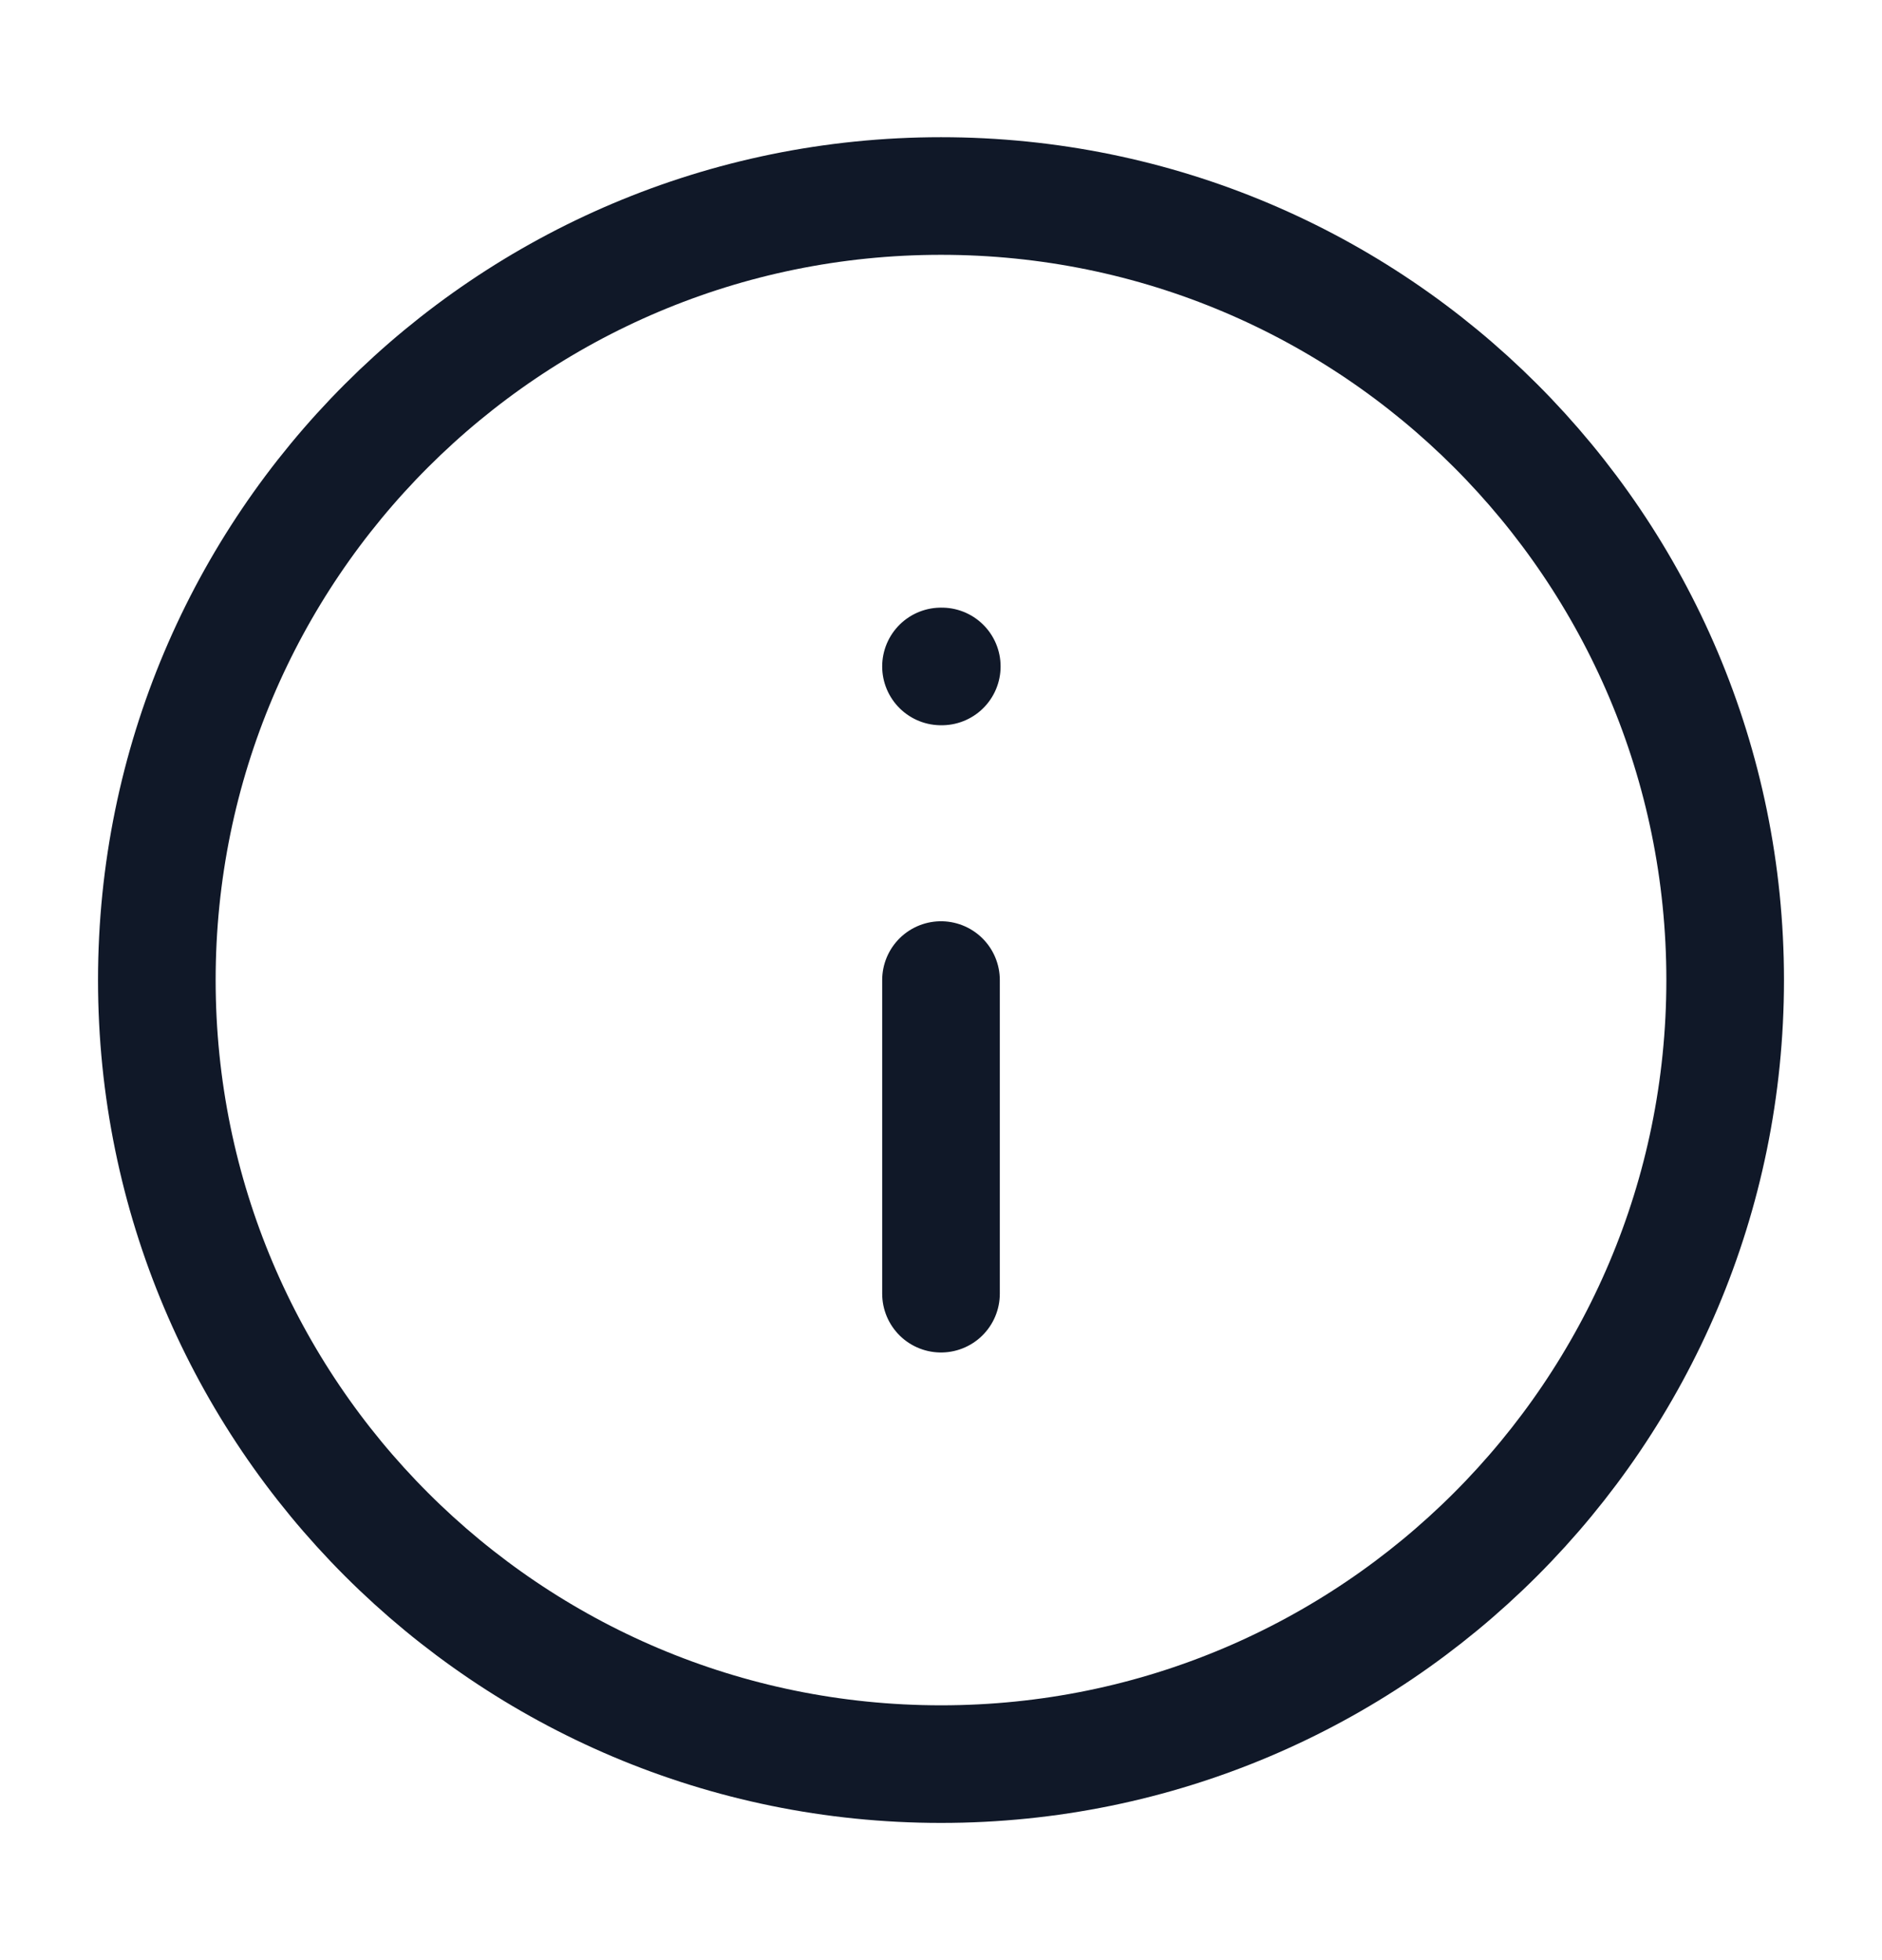 <svg width="24" height="25" viewBox="0 0 24 25" fill="none" xmlns="http://www.w3.org/2000/svg">
<g id="info-circle">
<path id="Icon" d="M12 16.5V12.5M12 8.5H12.01M22 12.5C22 18.023 17.523 22.5 12 22.5C6.477 22.5 2 18.023 2 12.5C2 6.977 6.477 2.5 12 2.5C17.523 2.5 22 6.977 22 12.5Z" stroke="#101828" stroke-width="1.5" stroke-linecap="round" stroke-linejoin="round"/>
</g>
</svg>
